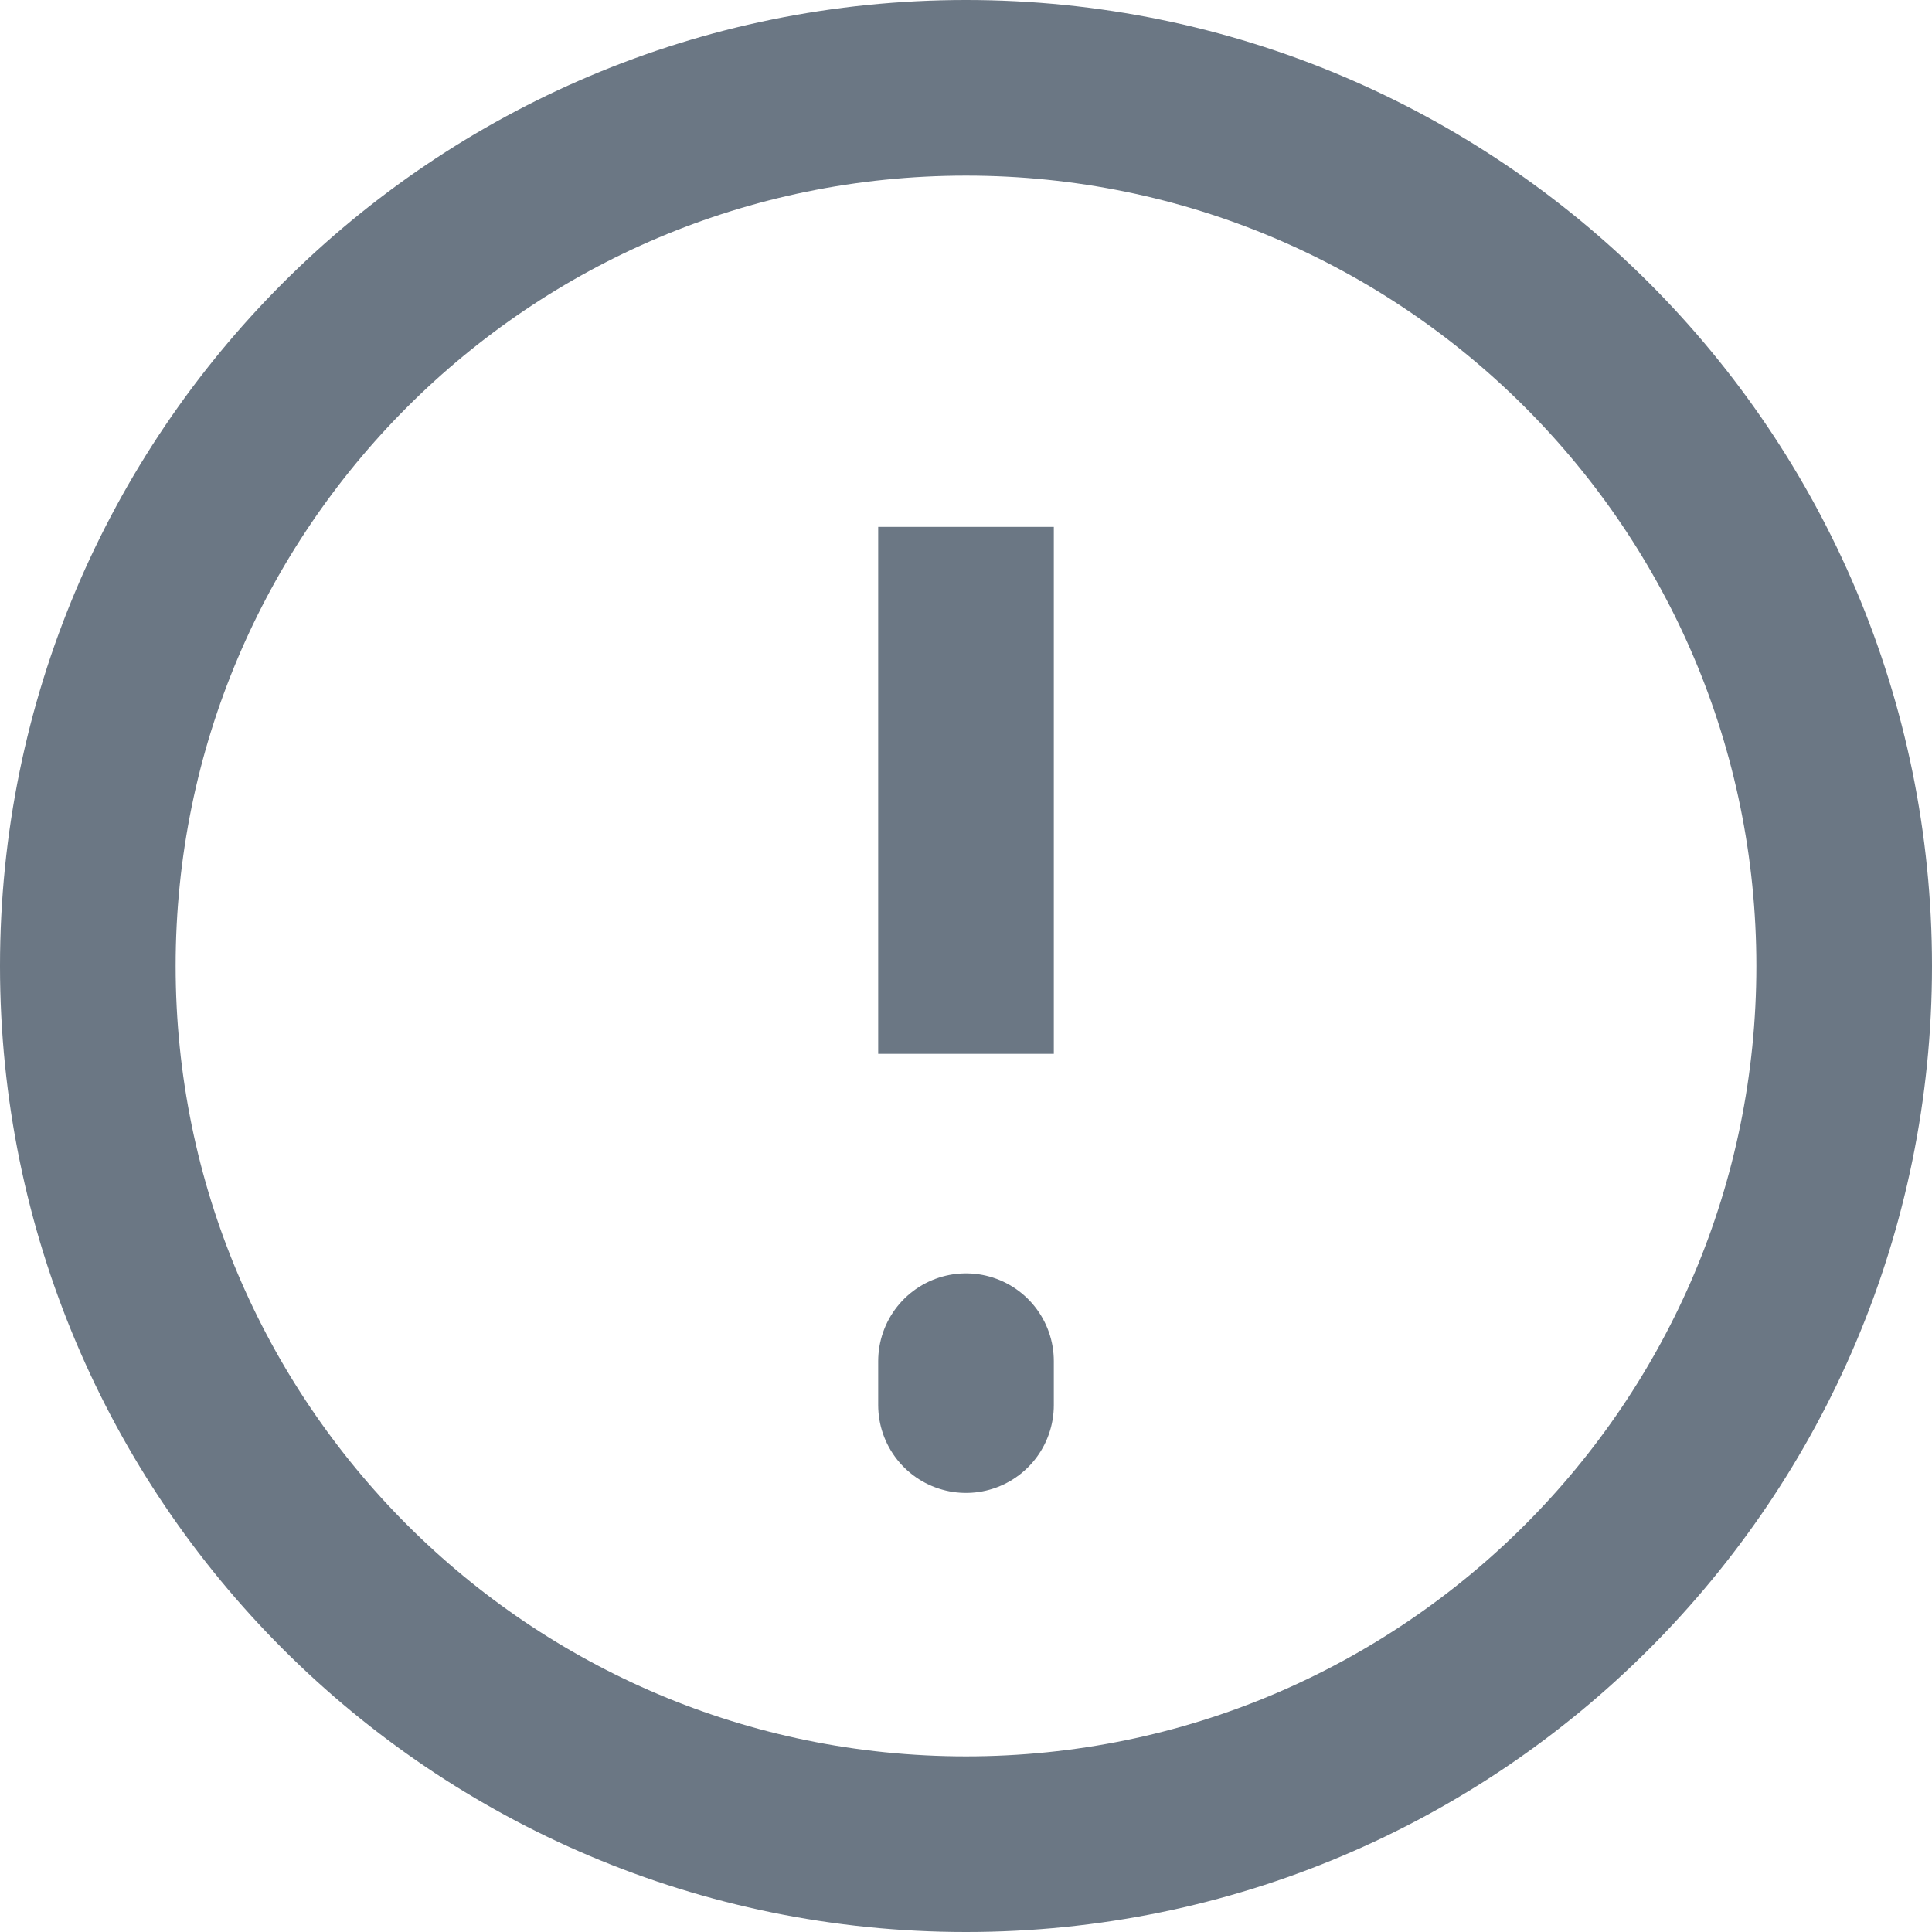 <svg width="22" height="22" viewBox="0 0 22 22" fill="none" xmlns="http://www.w3.org/2000/svg">
<path d="M11 21C16.523 21 21 16.523 21 11C21 5.477 16.523 1 11 1C5.477 1 1 5.477 1 11C1 16.523 5.477 21 11 21Z" stroke="#6B7784" stroke-width="2"/>
<path d="M11 15.5V16M11 6V12V6Z" stroke="#6B7784" stroke-width="2" stroke-linecap="round"/>
</svg>
